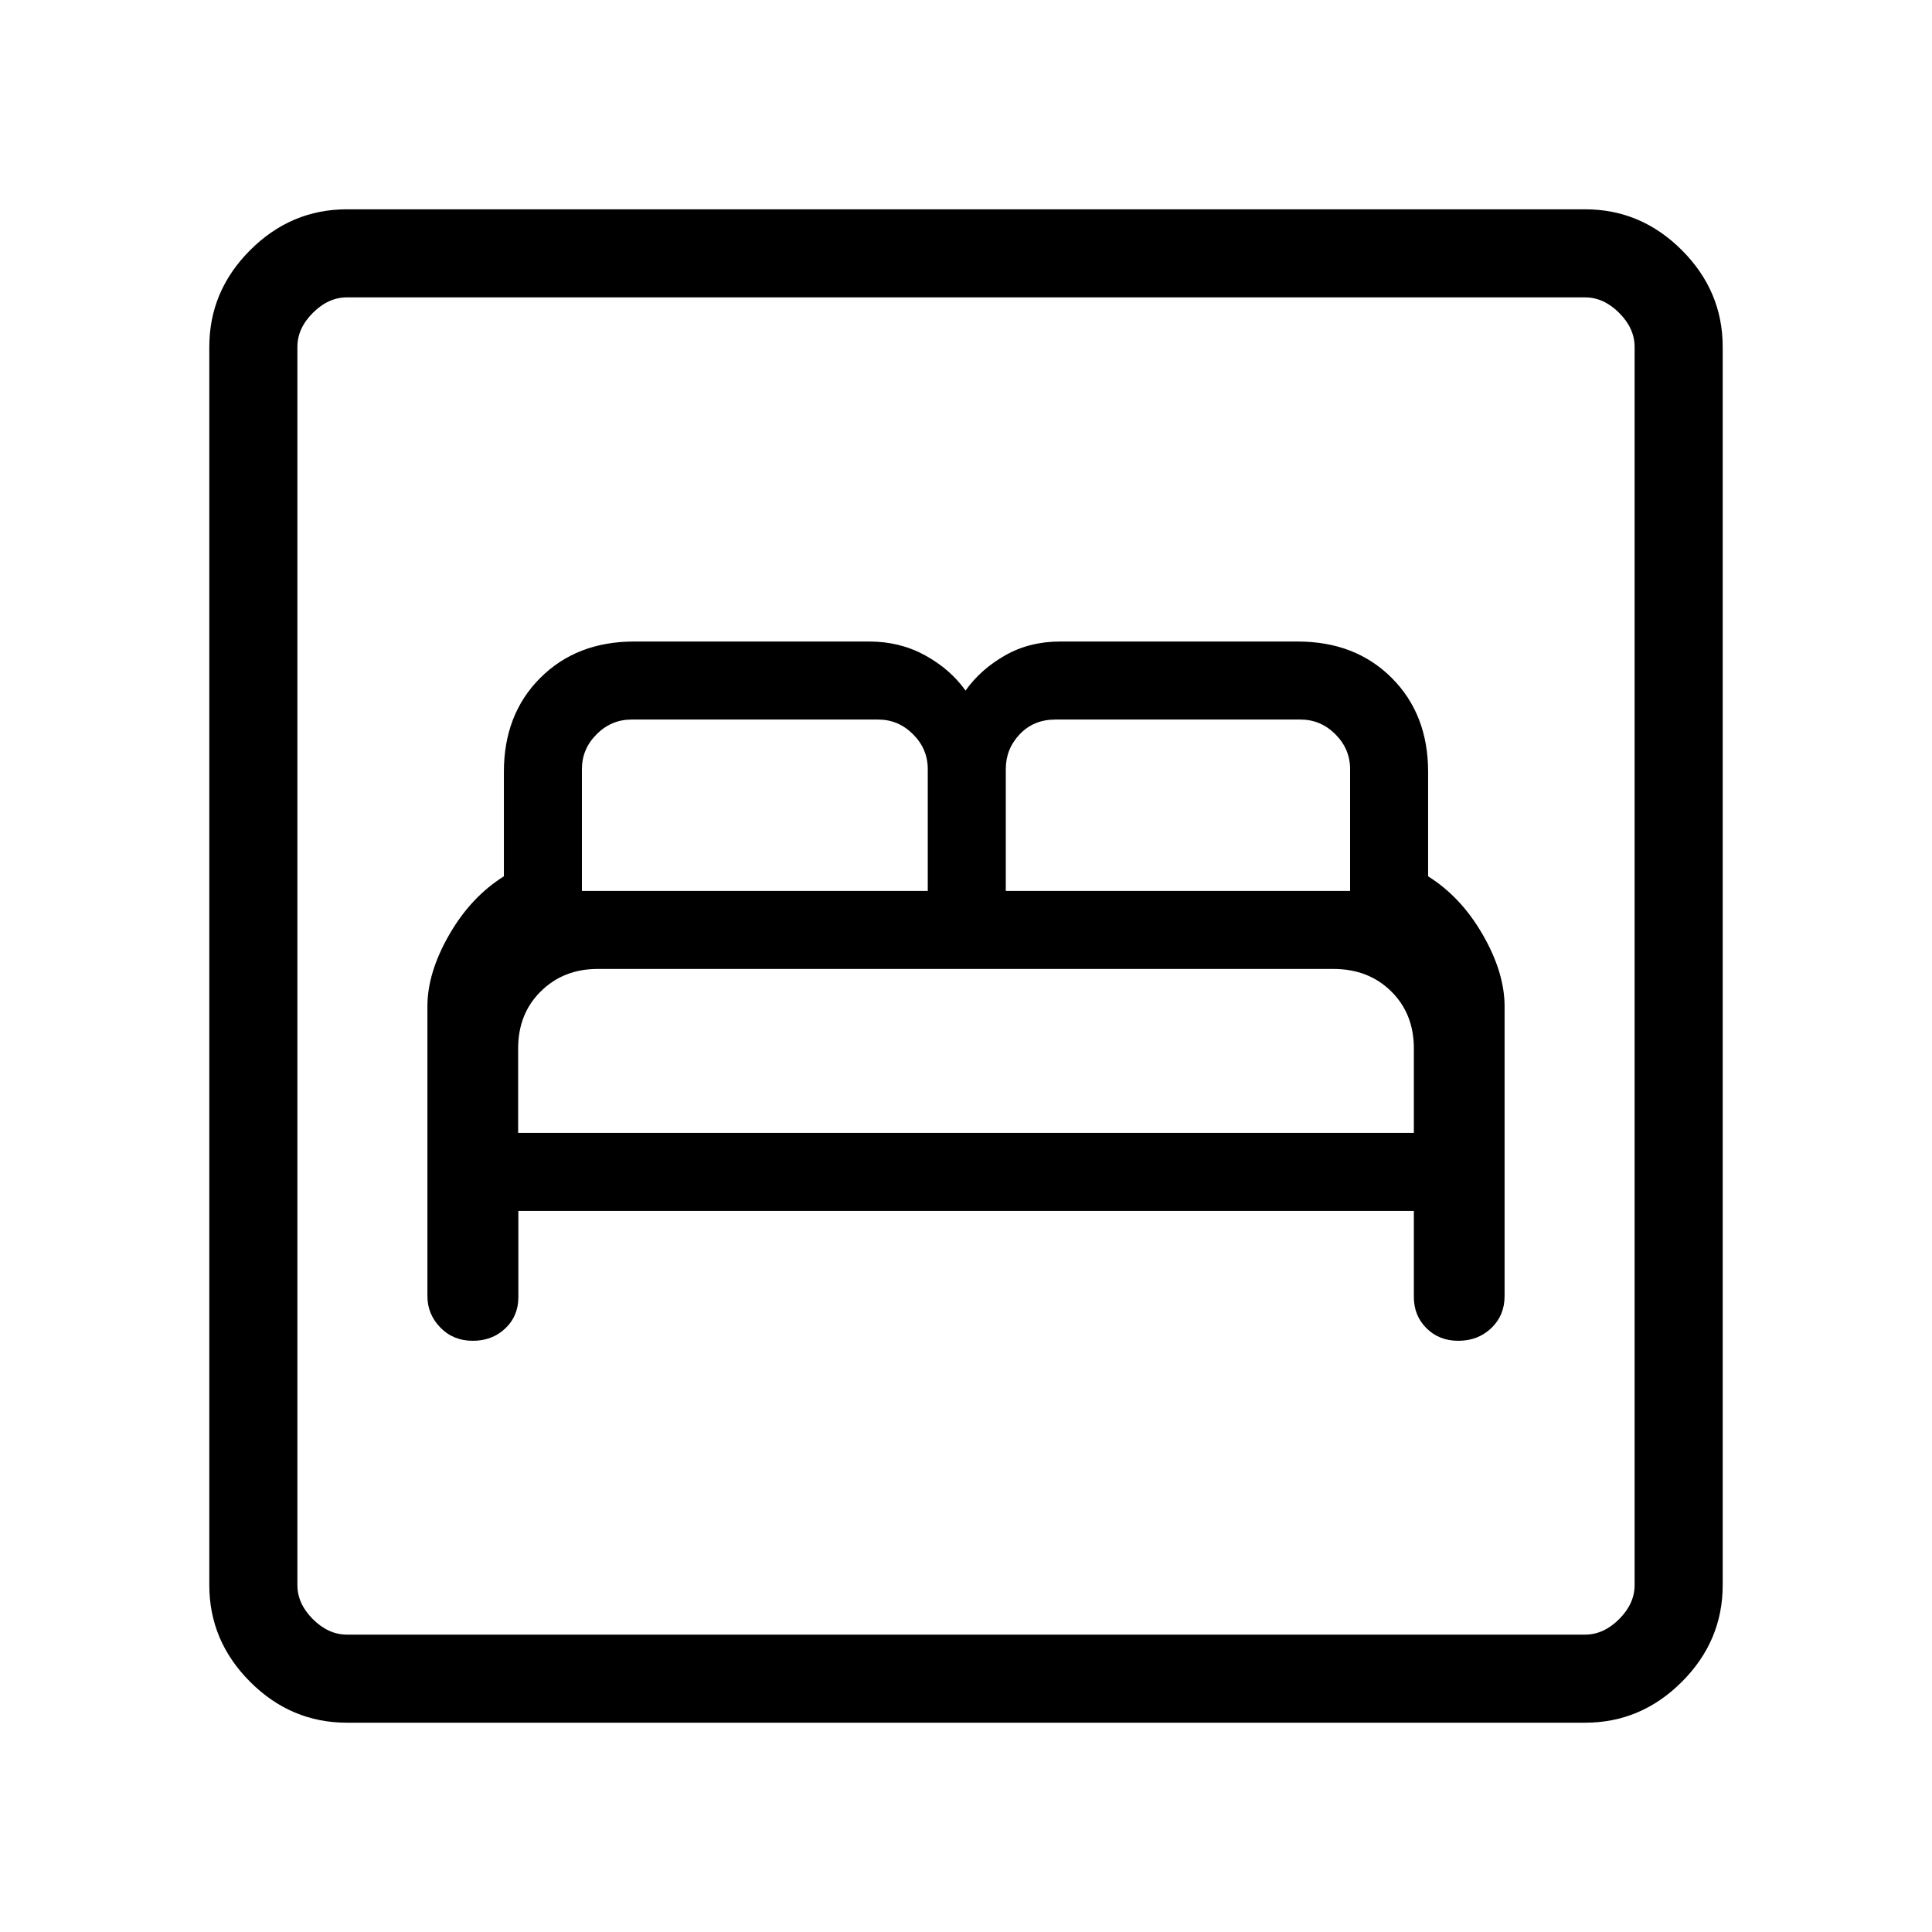 <svg xmlns="http://www.w3.org/2000/svg" height="48" viewBox="0 -960 960 960" width="48"><path d="M257.57-358.31h444.97v42.78q0 9.29 6.27 15.52 6.28 6.24 15.79 6.24 9.84 0 16.43-6.32t6.59-15.89v-143.96q0-16.75-10.81-35.56-10.81-18.81-27.19-29.06v-51.9q0-28.62-18.08-46.69-18.08-18.08-46.69-18.08H526.77q-15.25 0-27.39 6.92-12.15 6.93-19.61 17.46-7.46-10.53-19.99-17.46-12.53-6.92-27.78-6.92H315.15q-28.61 0-46.69 18.08-18.08 18.07-18.08 46.69v51.9Q234-514.31 223.19-495.5q-10.81 18.81-10.81 35.52v144.03q0 8.97 6.41 15.58 6.41 6.6 16.12 6.6t16.19-6.16q6.47-6.16 6.47-15.49v-42.89Zm-.11-38.77v-41.96q0-17.25 11.27-28.37 11.27-11.13 28.28-11.13h365.52q17.47 0 28.74 11.13 11.27 11.12 11.27 28.37v41.96H257.46Zm31.69-120.23v-60.54q0-10 7.31-17.3 7.31-7.31 17.31-7.31h122.61q10 0 17.31 7.31 7.31 7.3 7.31 17.3v60.54H289.15Zm210.62 0v-60.54q0-10 6.92-17.3 6.93-7.31 17.69-7.31h121.85q10 0 17.31 7.31 7.31 7.3 7.31 17.3v60.54H499.77ZM172.38-104q-27.78 0-48.08-20.3-20.3-20.3-20.3-48.08v-615.24q0-27.78 20.3-48.08 20.3-20.3 48.08-20.3h615.24q27.78 0 48.08 20.3 20.3 20.3 20.3 48.08v615.24q0 27.78-20.3 48.08-20.3 20.3-48.08 20.3H172.38Zm0-43.77h615.24q9.23 0 16.92-7.69 7.69-7.69 7.69-16.92v-615.24q0-9.23-7.69-16.92-7.69-7.69-16.92-7.69H172.38q-9.23 0-16.92 7.69-7.69 7.69-7.69 16.92v615.24q0 9.23 7.69 16.92 7.69 7.69 16.92 7.69Zm-24.61 0v-664.46 664.46Z"/></svg>